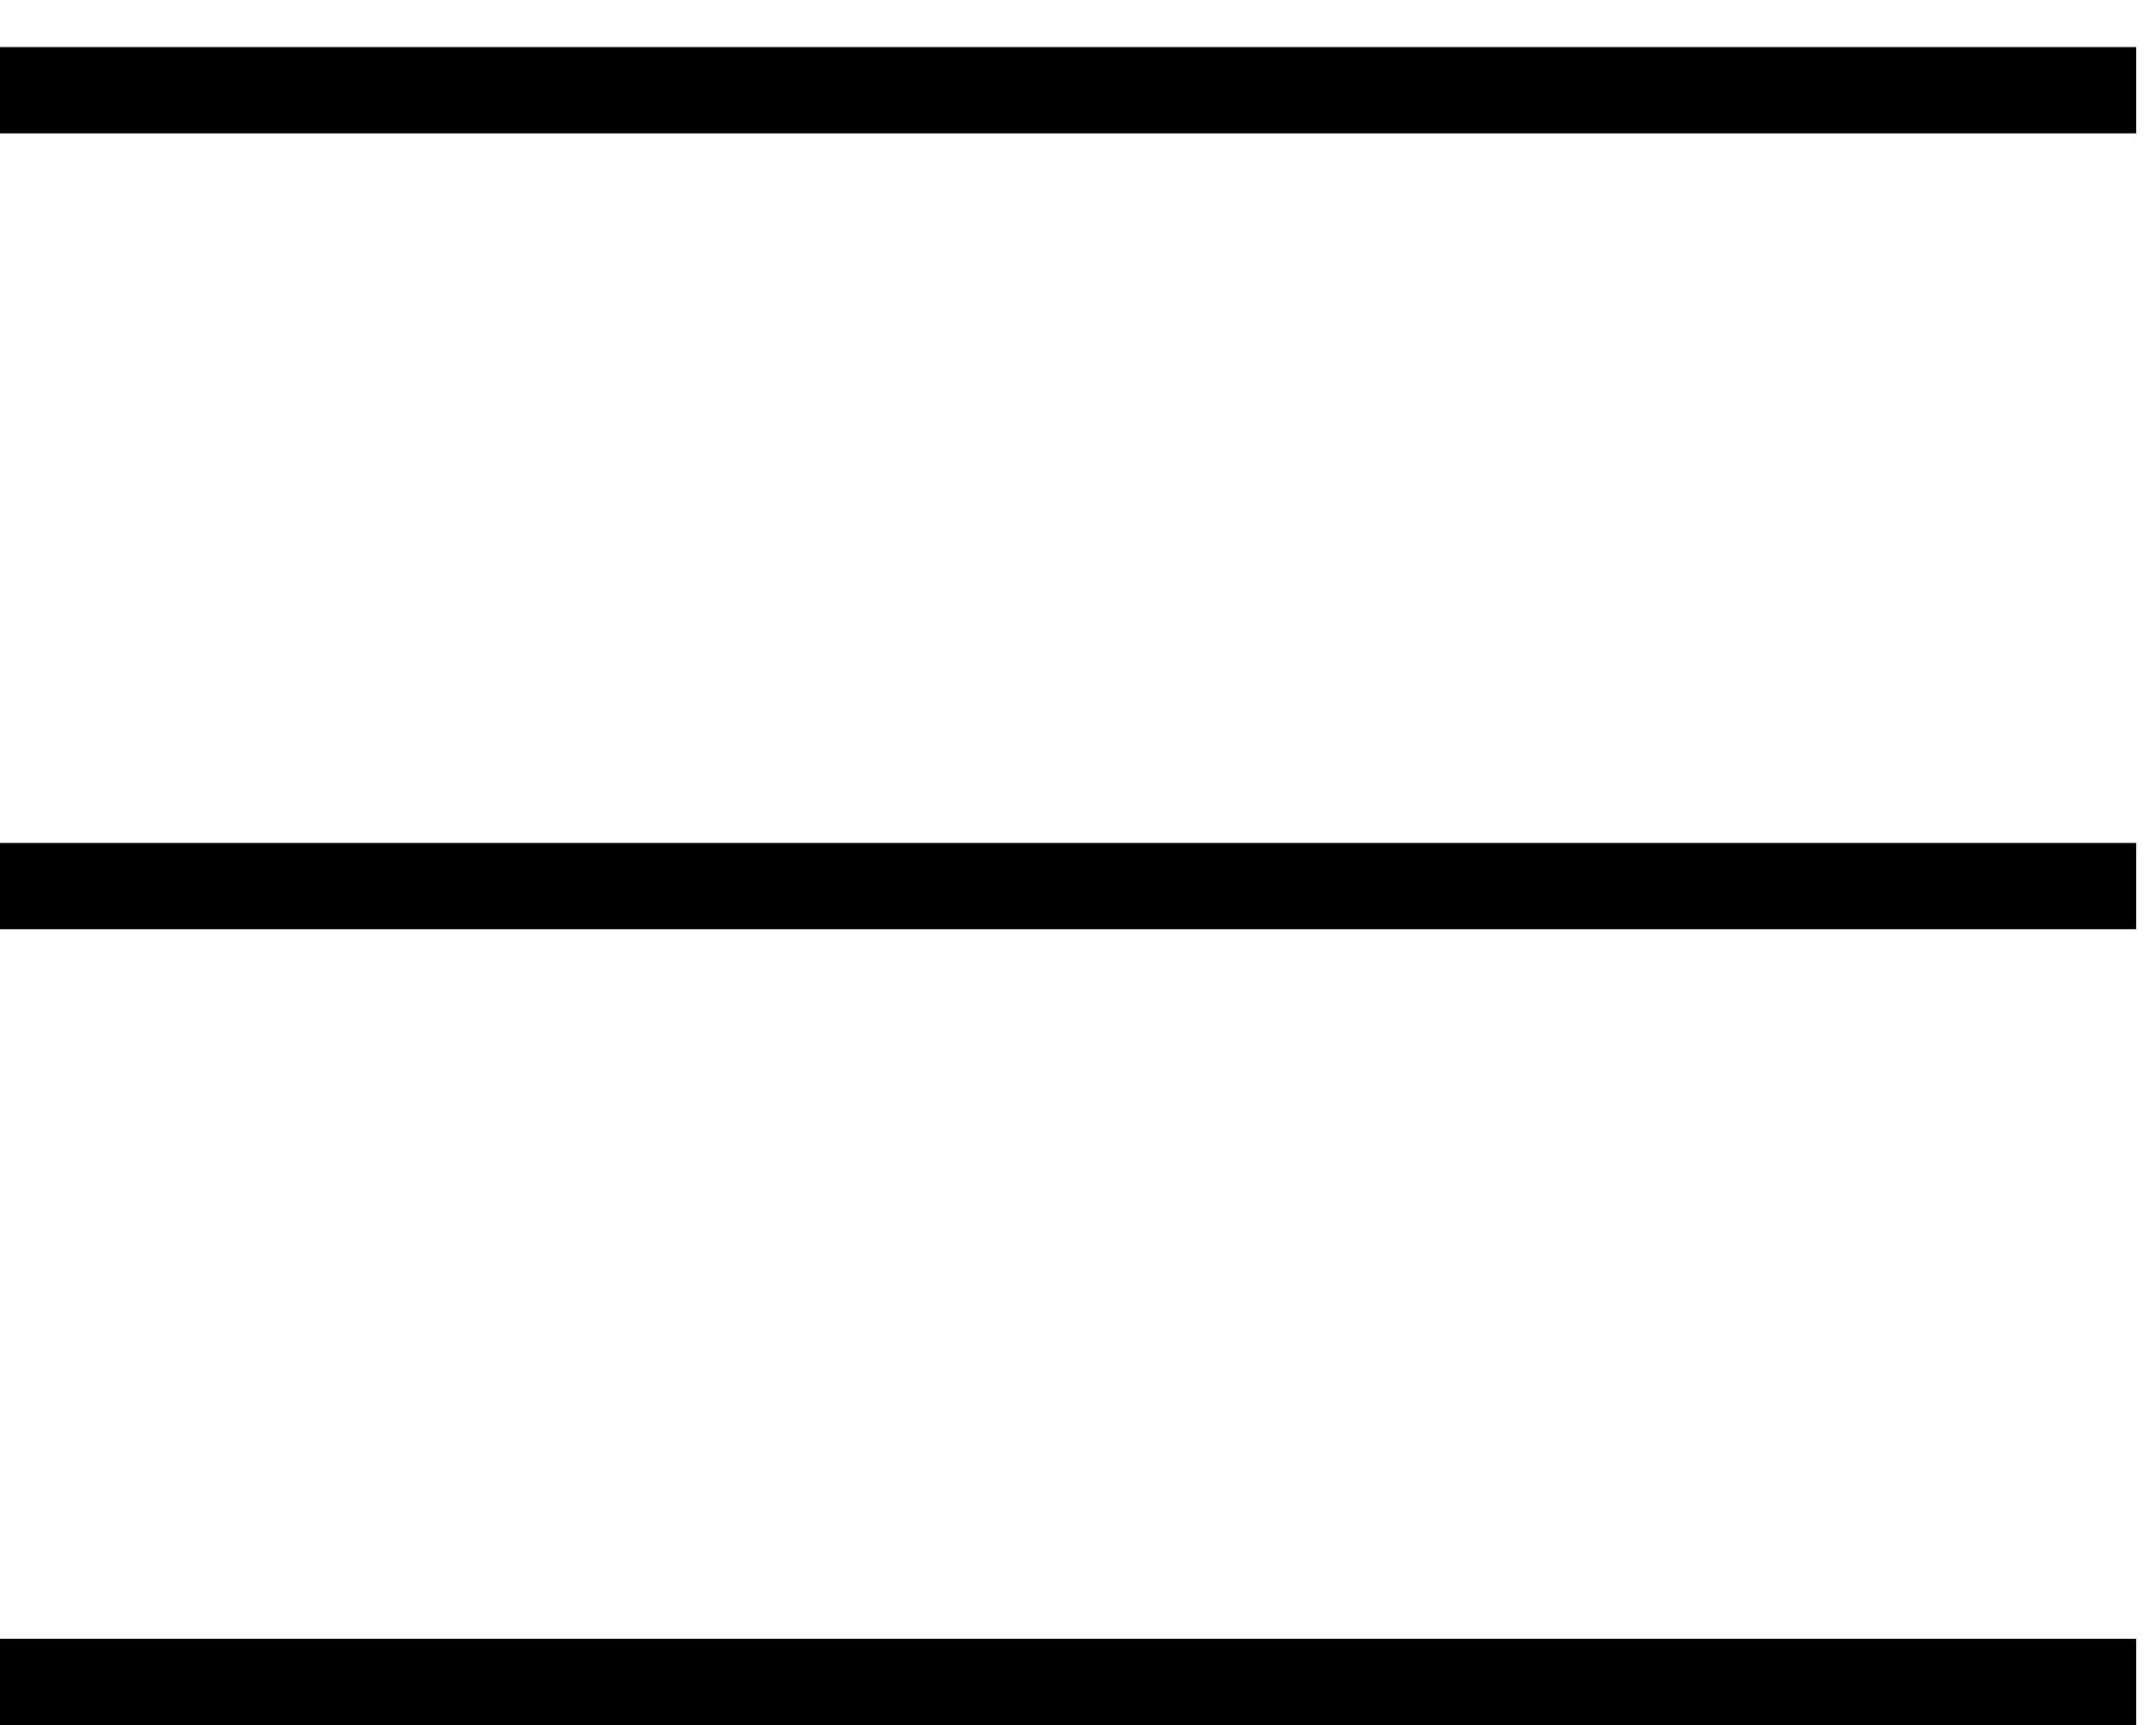 <?xml version="1.0" encoding="UTF-8"?>
<svg width="25px" height="20px" viewBox="0 0 25 20" version="1.1" xmlns="http://www.w3.org/2000/svg" xmlns:xlink="http://www.w3.org/1999/xlink">
    <!-- Generator: Sketch 54.1 (76490) - https://sketchapp.com -->
    <title>Group 4</title>
    <desc>Created with Sketch.</desc>
    <g id="Symbols" stroke="none" stroke-width="1" fill="none" fill-rule="evenodd">
        <g id="Toolbar/Dark-Copy-2" transform="translate(-22, -2)" stroke="#000000">
            <g id="Group-4" transform="translate(22, 2.546)">
                <path d="M24.771,0.5 L0,0.5" id="Path-6"></path>
                <path d="M24.771,9.727 L0,9.727" id="Path-6-Copy"></path>
                <path d="M24.771,18.954 L0,18.954" id="Path-6-Copy-2"></path>
            </g>
        </g>
    </g>
</svg>